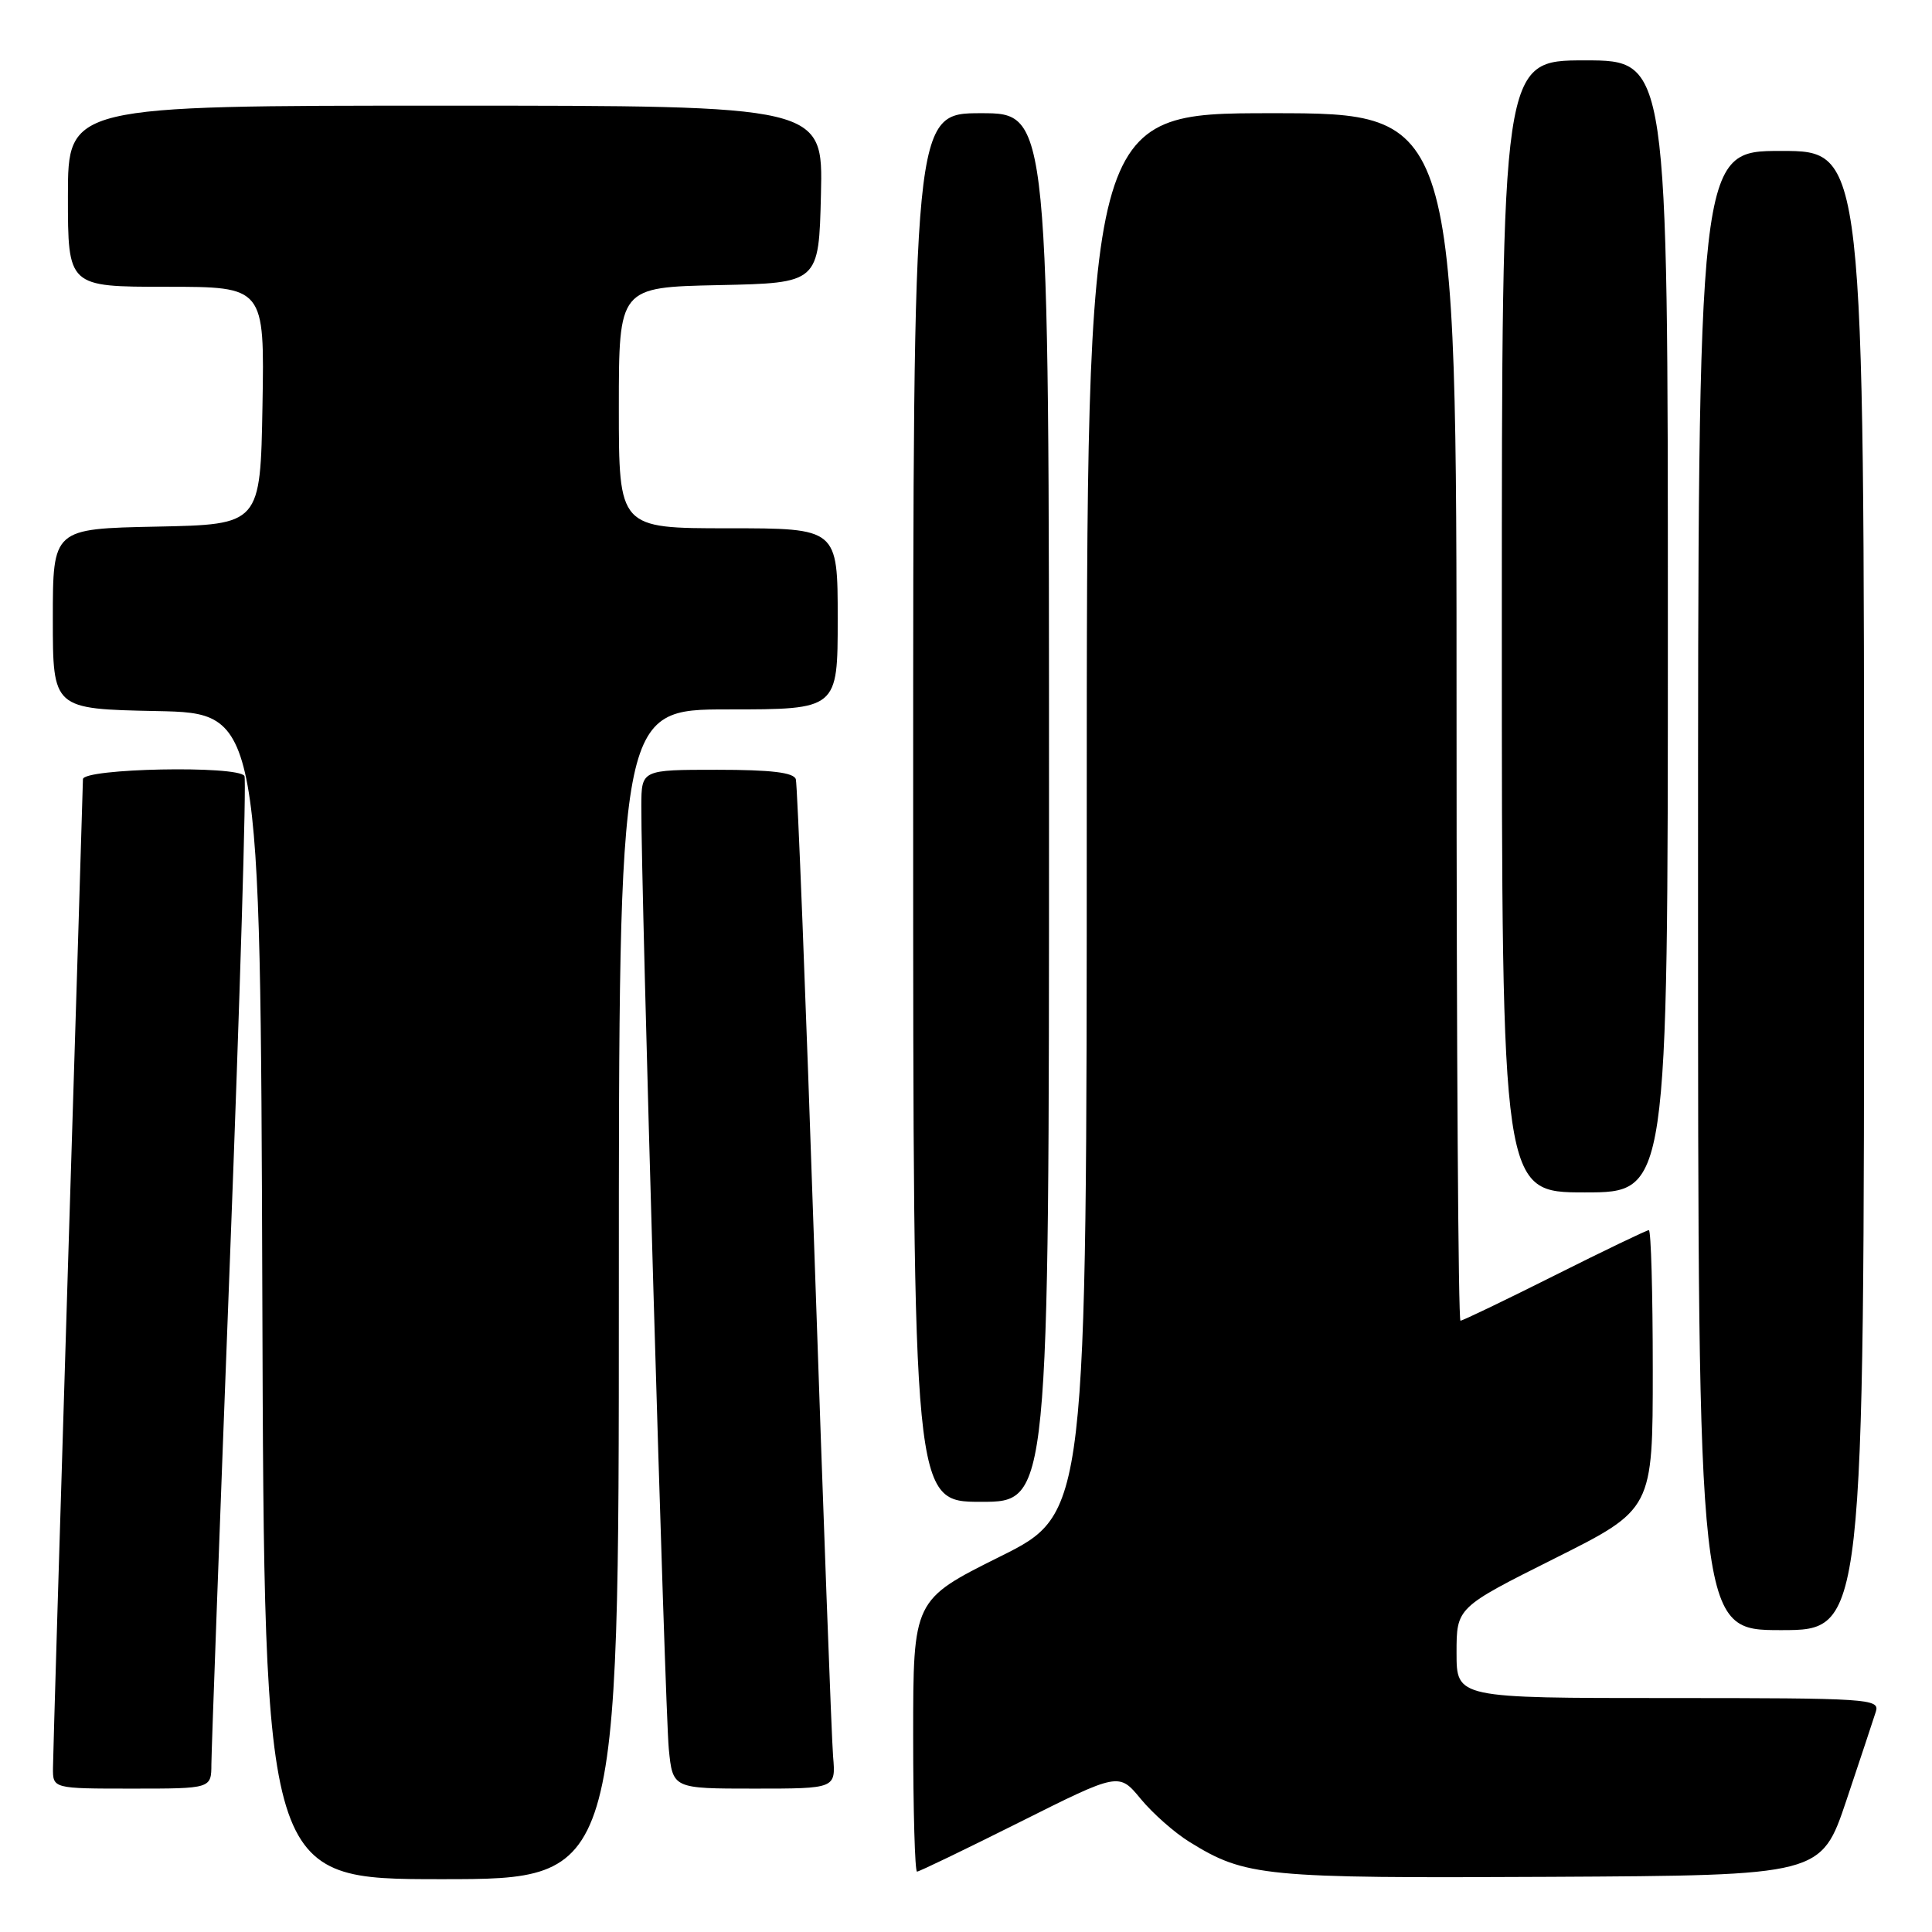 <?xml version="1.0" encoding="UTF-8" standalone="no"?>
<!DOCTYPE svg PUBLIC "-//W3C//DTD SVG 1.1//EN" "http://www.w3.org/Graphics/SVG/1.1/DTD/svg11.dtd" >
<svg xmlns="http://www.w3.org/2000/svg" xmlns:xlink="http://www.w3.org/1999/xlink" version="1.1" viewBox="0 0 256 256">
 <g >
 <path fill="currentColor"
d=" M 82.00 171.50 C 82.00 94.00 82.00 94.00 96.50 94.00 C 111.00 94.00 111.00 94.00 111.00 82.00 C 111.00 70.00 111.00 70.00 96.50 70.00 C 82.00 70.00 82.00 70.00 82.00 54.03 C 82.00 38.06 82.00 38.06 95.25 37.78 C 108.50 37.50 108.50 37.50 108.78 25.75 C 109.06 14.00 109.06 14.00 59.03 14.00 C 9.00 14.00 9.00 14.00 9.00 26.00 C 9.00 38.00 9.00 38.00 22.03 38.00 C 35.05 38.00 35.05 38.00 34.78 53.75 C 34.50 69.50 34.50 69.50 20.75 69.78 C 7.00 70.06 7.00 70.06 7.00 82.00 C 7.00 93.94 7.00 93.94 20.75 94.22 C 34.50 94.50 34.50 94.50 34.76 171.75 C 35.01 249.00 35.01 249.00 58.51 249.00 C 82.00 249.00 82.00 249.00 82.00 171.50 Z  M 244.66 238.55 C 246.49 233.08 248.25 227.79 248.56 226.80 C 249.10 225.10 247.64 225.00 221.07 225.00 C 193.00 225.00 193.00 225.00 193.00 219.01 C 193.00 213.01 193.00 213.01 206.00 206.50 C 219.00 199.99 219.00 199.99 219.00 181.49 C 219.00 171.32 218.77 163.00 218.48 163.00 C 218.20 163.00 212.58 165.70 206.00 169.00 C 199.42 172.30 193.80 175.00 193.52 175.00 C 193.23 175.00 193.00 139.00 193.00 95.00 C 193.00 15.00 193.00 15.00 168.50 15.00 C 144.00 15.00 144.00 15.00 144.00 107.77 C 144.00 200.54 144.00 200.54 132.50 206.26 C 121.00 211.99 121.00 211.99 121.00 229.99 C 121.00 239.90 121.23 248.00 121.51 248.00 C 121.80 248.00 127.93 245.04 135.14 241.43 C 148.26 234.86 148.26 234.86 151.14 238.35 C 152.73 240.28 155.63 242.84 157.59 244.05 C 165.05 248.67 167.35 248.89 205.41 248.69 C 241.32 248.50 241.32 248.50 244.66 238.55 Z  M 28.01 233.75 C 28.02 231.96 29.12 201.96 30.46 167.07 C 31.80 132.18 32.67 103.27 32.39 102.82 C 31.51 101.40 11.00 101.81 10.99 103.25 C 10.98 103.94 10.09 133.07 9.00 168.00 C 7.92 202.93 7.03 232.74 7.02 234.25 C 7.00 237.00 7.00 237.00 17.50 237.00 C 28.00 237.00 28.00 237.00 28.01 233.75 Z  M 110.39 232.75 C 110.19 230.41 109.09 200.60 107.93 166.50 C 106.78 132.40 105.66 103.94 105.45 103.25 C 105.17 102.36 102.18 102.00 95.03 102.00 C 85.00 102.00 85.00 102.00 84.98 106.75 C 84.92 116.98 88.12 226.81 88.62 231.75 C 89.14 237.00 89.14 237.00 99.95 237.00 C 110.75 237.00 110.75 237.00 110.39 232.75 Z  M 247.00 118.00 C 247.00 20.00 247.00 20.00 236.00 20.00 C 225.00 20.00 225.00 20.00 225.00 118.00 C 225.00 216.00 225.00 216.00 236.00 216.00 C 247.00 216.00 247.00 216.00 247.00 118.00 Z  M 139.00 107.00 C 139.00 15.00 139.00 15.00 130.00 15.00 C 121.00 15.00 121.00 15.00 121.00 107.00 C 121.00 199.00 121.00 199.00 130.00 199.00 C 139.00 199.00 139.00 199.00 139.00 107.00 Z  M 221.00 83.00 C 221.00 8.00 221.00 8.00 210.00 8.00 C 199.00 8.00 199.00 8.00 199.00 83.00 C 199.00 158.00 199.00 158.00 210.00 158.00 C 221.00 158.00 221.00 158.00 221.00 83.00 Z "/>
</g>
</svg>